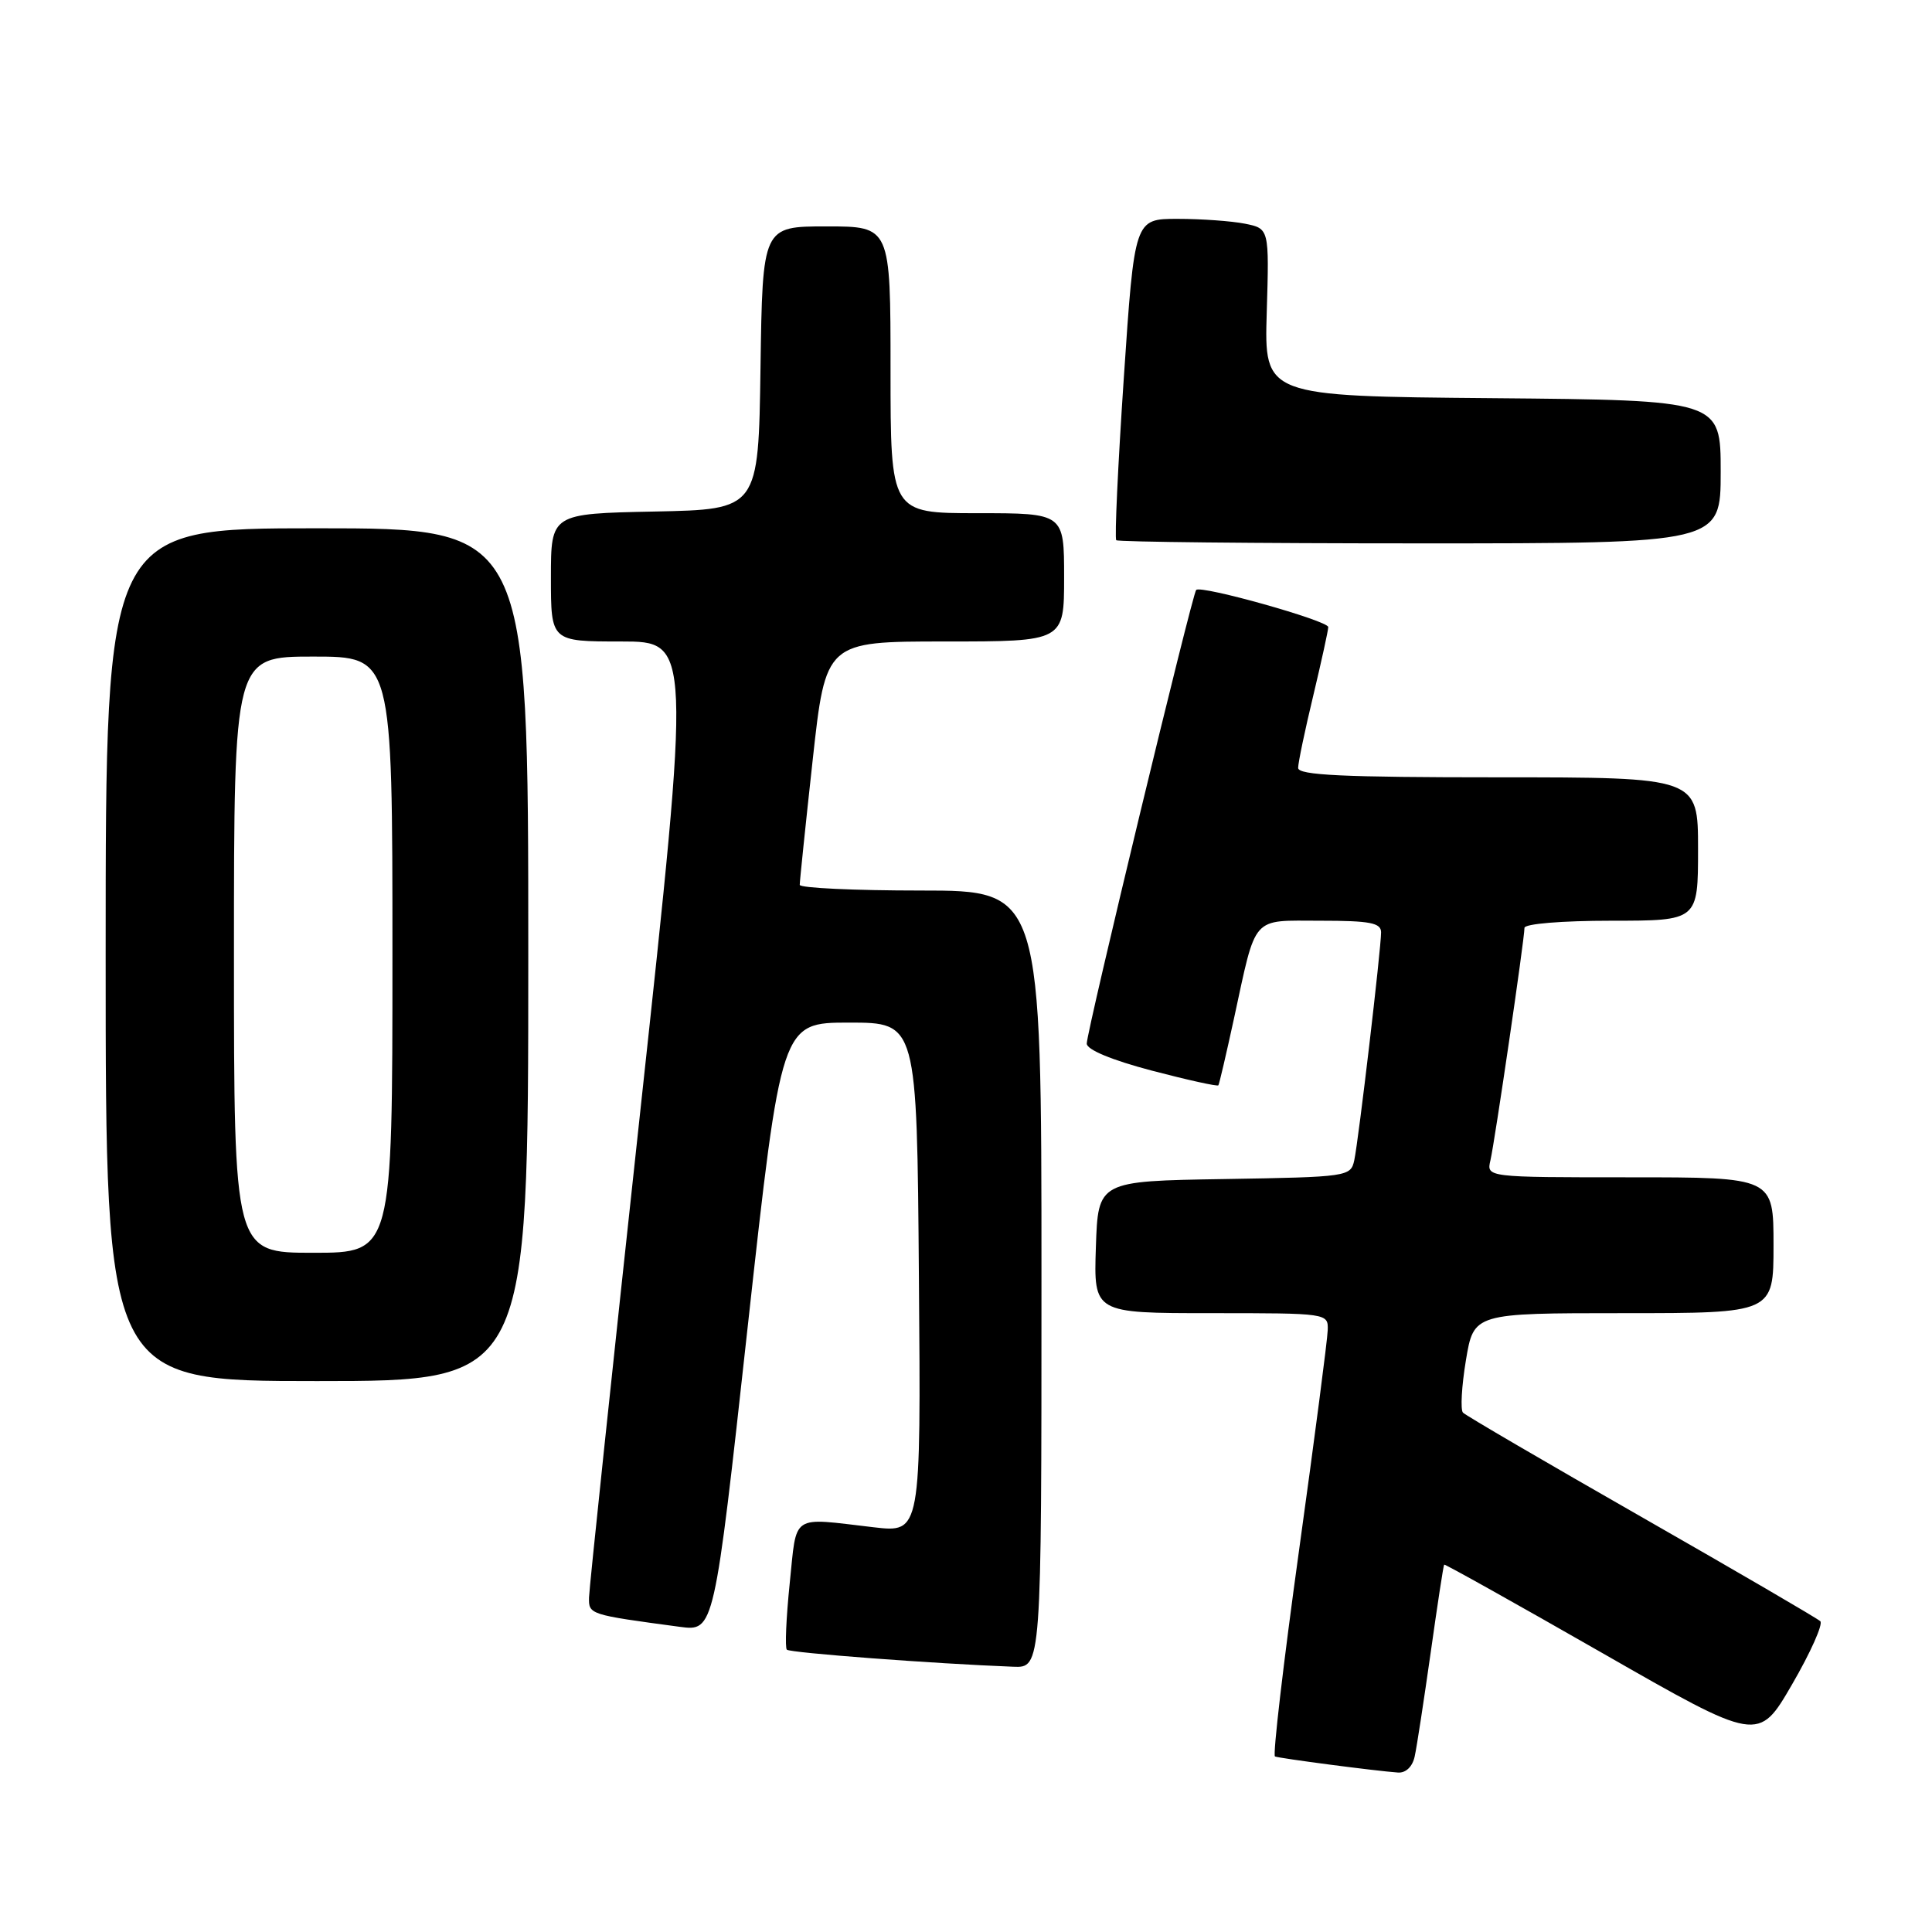 <?xml version="1.0" encoding="UTF-8" standalone="no"?>
<!DOCTYPE svg PUBLIC "-//W3C//DTD SVG 1.1//EN" "http://www.w3.org/Graphics/SVG/1.1/DTD/svg11.dtd" >
<svg xmlns="http://www.w3.org/2000/svg" xmlns:xlink="http://www.w3.org/1999/xlink" version="1.1" viewBox="0 0 256 256">
 <g >
 <path fill="currentColor"
d=" M 187.45 232.75 C 187.73 231.51 188.67 225.32 189.57 219.00 C 190.46 212.68 191.26 207.42 191.36 207.32 C 191.45 207.22 200.86 212.48 212.27 219.01 C 233.00 230.88 233.00 230.88 237.46 223.19 C 239.91 218.97 241.59 215.20 241.20 214.82 C 240.82 214.45 230.15 208.23 217.50 201.00 C 204.85 193.77 194.21 187.56 193.85 187.18 C 193.50 186.81 193.67 183.69 194.24 180.25 C 195.28 174.00 195.28 174.00 215.14 174.00 C 235.00 174.00 235.00 174.00 235.00 165.00 C 235.00 156.00 235.00 156.00 215.98 156.00 C 196.96 156.00 196.96 156.00 197.49 153.75 C 198.07 151.25 202.00 124.44 202.00 122.95 C 202.00 122.41 206.94 122.00 213.50 122.00 C 225.00 122.00 225.00 122.00 225.00 112.50 C 225.00 103.00 225.00 103.00 198.50 103.00 C 177.96 103.00 172.00 102.72 172.01 101.75 C 172.01 101.06 172.91 96.76 174.01 92.19 C 175.10 87.61 176.00 83.52 176.00 83.09 C 176.00 82.25 159.15 77.51 158.50 78.17 C 157.98 78.69 144.00 136.63 144.00 138.28 C 144.00 139.09 147.30 140.46 152.61 141.86 C 157.34 143.10 161.32 143.98 161.44 143.81 C 161.56 143.64 162.48 139.68 163.50 135.00 C 166.52 121.08 165.71 122.00 174.98 122.00 C 181.54 122.00 183.00 122.28 183.00 123.54 C 183.00 125.75 180.02 151.07 179.45 153.73 C 178.98 155.91 178.63 155.96 162.24 156.23 C 145.50 156.50 145.50 156.50 145.21 165.25 C 144.92 174.00 144.92 174.00 160.46 174.00 C 175.93 174.00 176.00 174.01 175.93 176.25 C 175.90 177.49 174.18 190.65 172.12 205.50 C 170.06 220.35 168.63 232.61 168.94 232.74 C 169.53 232.99 182.26 234.66 185.23 234.87 C 186.27 234.95 187.16 234.10 187.45 232.75 Z  M 138.00 169.50 C 138.00 118.00 138.00 118.00 122.00 118.00 C 113.20 118.00 105.99 117.66 105.97 117.25 C 105.96 116.84 106.73 109.41 107.68 100.75 C 109.41 85.00 109.41 85.00 125.21 85.00 C 141.00 85.00 141.00 85.00 141.00 76.50 C 141.00 68.00 141.00 68.00 129.50 68.00 C 118.00 68.00 118.00 68.00 118.00 49.00 C 118.00 30.00 118.00 30.00 109.52 30.00 C 101.04 30.00 101.04 30.00 100.77 48.75 C 100.50 67.50 100.50 67.50 86.75 67.78 C 73.00 68.06 73.00 68.06 73.00 76.53 C 73.00 85.00 73.00 85.00 82.29 85.00 C 91.58 85.00 91.58 85.00 84.84 147.25 C 81.13 181.49 78.07 210.47 78.05 211.66 C 78.00 213.93 78.05 213.95 90.06 215.56 C 94.63 216.17 94.63 216.17 99.07 175.84 C 103.52 135.50 103.52 135.50 112.51 135.50 C 121.50 135.50 121.50 135.50 121.76 169.30 C 122.03 203.10 122.03 203.10 115.76 202.37 C 104.66 201.08 105.61 200.44 104.64 209.81 C 104.17 214.38 104.00 218.33 104.26 218.59 C 104.68 219.01 123.79 220.45 134.25 220.85 C 138.00 221.00 138.00 221.00 138.00 169.50 Z  M 70.00 126.50 C 70.00 70.00 70.00 70.00 42.00 70.00 C 14.00 70.00 14.00 70.00 14.00 126.50 C 14.00 183.00 14.00 183.00 42.00 183.00 C 70.00 183.00 70.00 183.00 70.00 126.50 Z  M 228.00 62.51 C 228.00 53.03 228.00 53.03 197.76 52.76 C 167.52 52.50 167.52 52.50 167.85 41.39 C 168.18 30.29 168.18 30.29 164.96 29.64 C 163.20 29.29 159.18 29.00 156.04 29.00 C 150.33 29.00 150.33 29.00 148.91 50.08 C 148.13 61.68 147.68 71.35 147.91 71.58 C 148.14 71.81 166.26 72.00 188.17 72.00 C 228.00 72.00 228.00 72.00 228.00 62.51 Z  M 31.00 126.50 C 31.00 87.00 31.00 87.00 41.50 87.00 C 52.00 87.00 52.00 87.00 52.00 126.50 C 52.00 166.00 52.00 166.00 41.50 166.00 C 31.00 166.00 31.00 166.00 31.00 126.50 Z "/>
</g>
</svg>